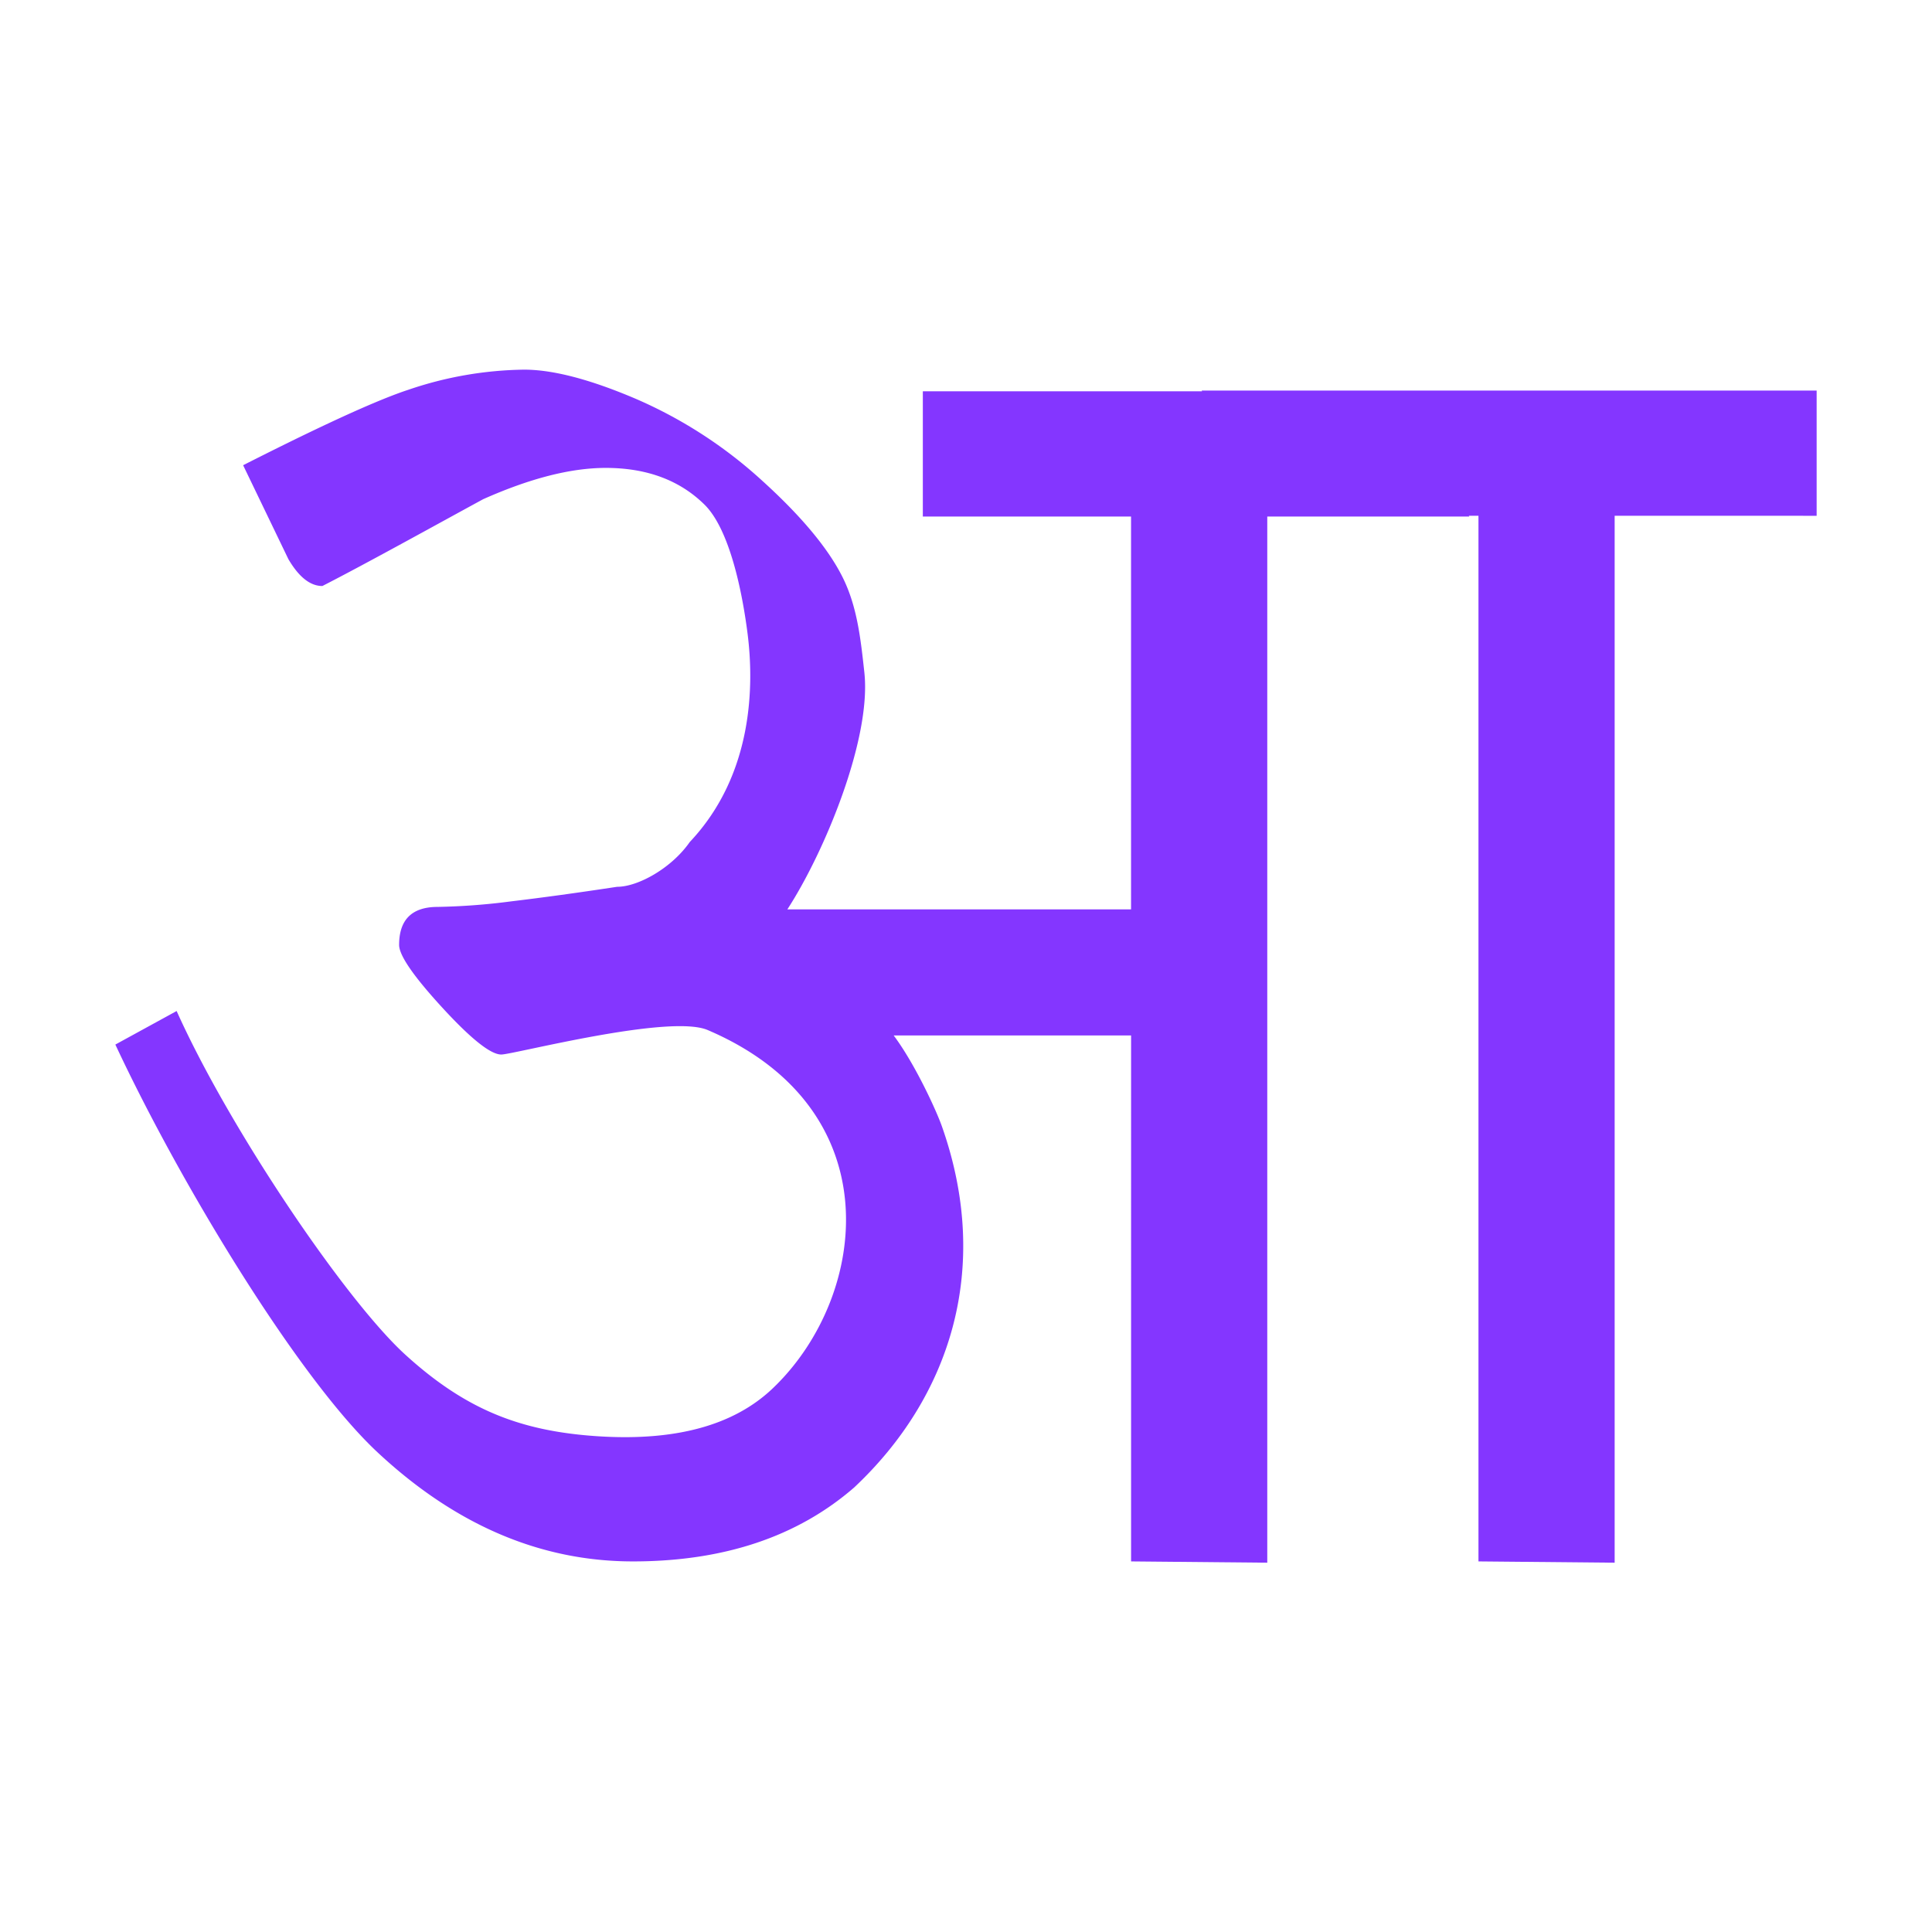 <svg id="Layer_1" data-name="Layer 1" xmlns="http://www.w3.org/2000/svg" width="512" height="512" viewBox="0 0 512 512">
  <defs>
    <style>
      .cls-1 {
        fill: #8436ff;
      }
    </style>
  </defs>
  <path class="cls-1" d="M481.43,103.5v33.19H427.9V414.13l-36.09-.34V136.69h-2.55l.11.2H335.84V414.13l-36.09-.34V274.4H236.83c5.62,7.49,11.31,19.9,12.78,24.08,13.41,38,1.91,72.11-23.24,95.71q-22.56,19.6-58.65,19.6-36.69,0-67.66-28.9C79.4,365.63,48.21,314.57,30.57,276.82l16.24-8.89c14,31.22,44.78,76.68,60.63,91.1s30.26,20.19,50.66,21.57c23.05,1.55,37.9-3.9,47.34-13.31,24.61-24.15,30.93-73.45-17.9-94.32-10.15-4.34-51.5,6.49-54.7,6.49q-4.22,0-15.64-12.44t-11.43-16.6q0-10.08,10.23-10.08a172.47,172.47,0,0,0,19.54-1.48q12.33-1.47,28-3.85c5.61,0,14.48-5,19.25-11.86,17-18,17-41.9,15.34-55.11-1.44-11.37-4.81-27.79-11.43-34.31S171.33,124,160.51,124q-13.84,0-32.48,8.3c-11.64,6.33-31,17.07-42.6,23q-4.82,0-9-7.11l-12-24.9c13.23-6.71,33-16.47,43.8-20a98.56,98.56,0,0,1,30.67-5.33q11.43,0,29.47,7.68A120.29,120.29,0,0,1,202,127.4q15.63,14.16,21.35,25.68c3.8,7.68,4.73,16.1,5.71,25.1,1.93,17.59-10.59,47.71-20.4,62.81h91.08V136.89H244.56V103.7h74l-.11-.2Z"/>
</svg>
